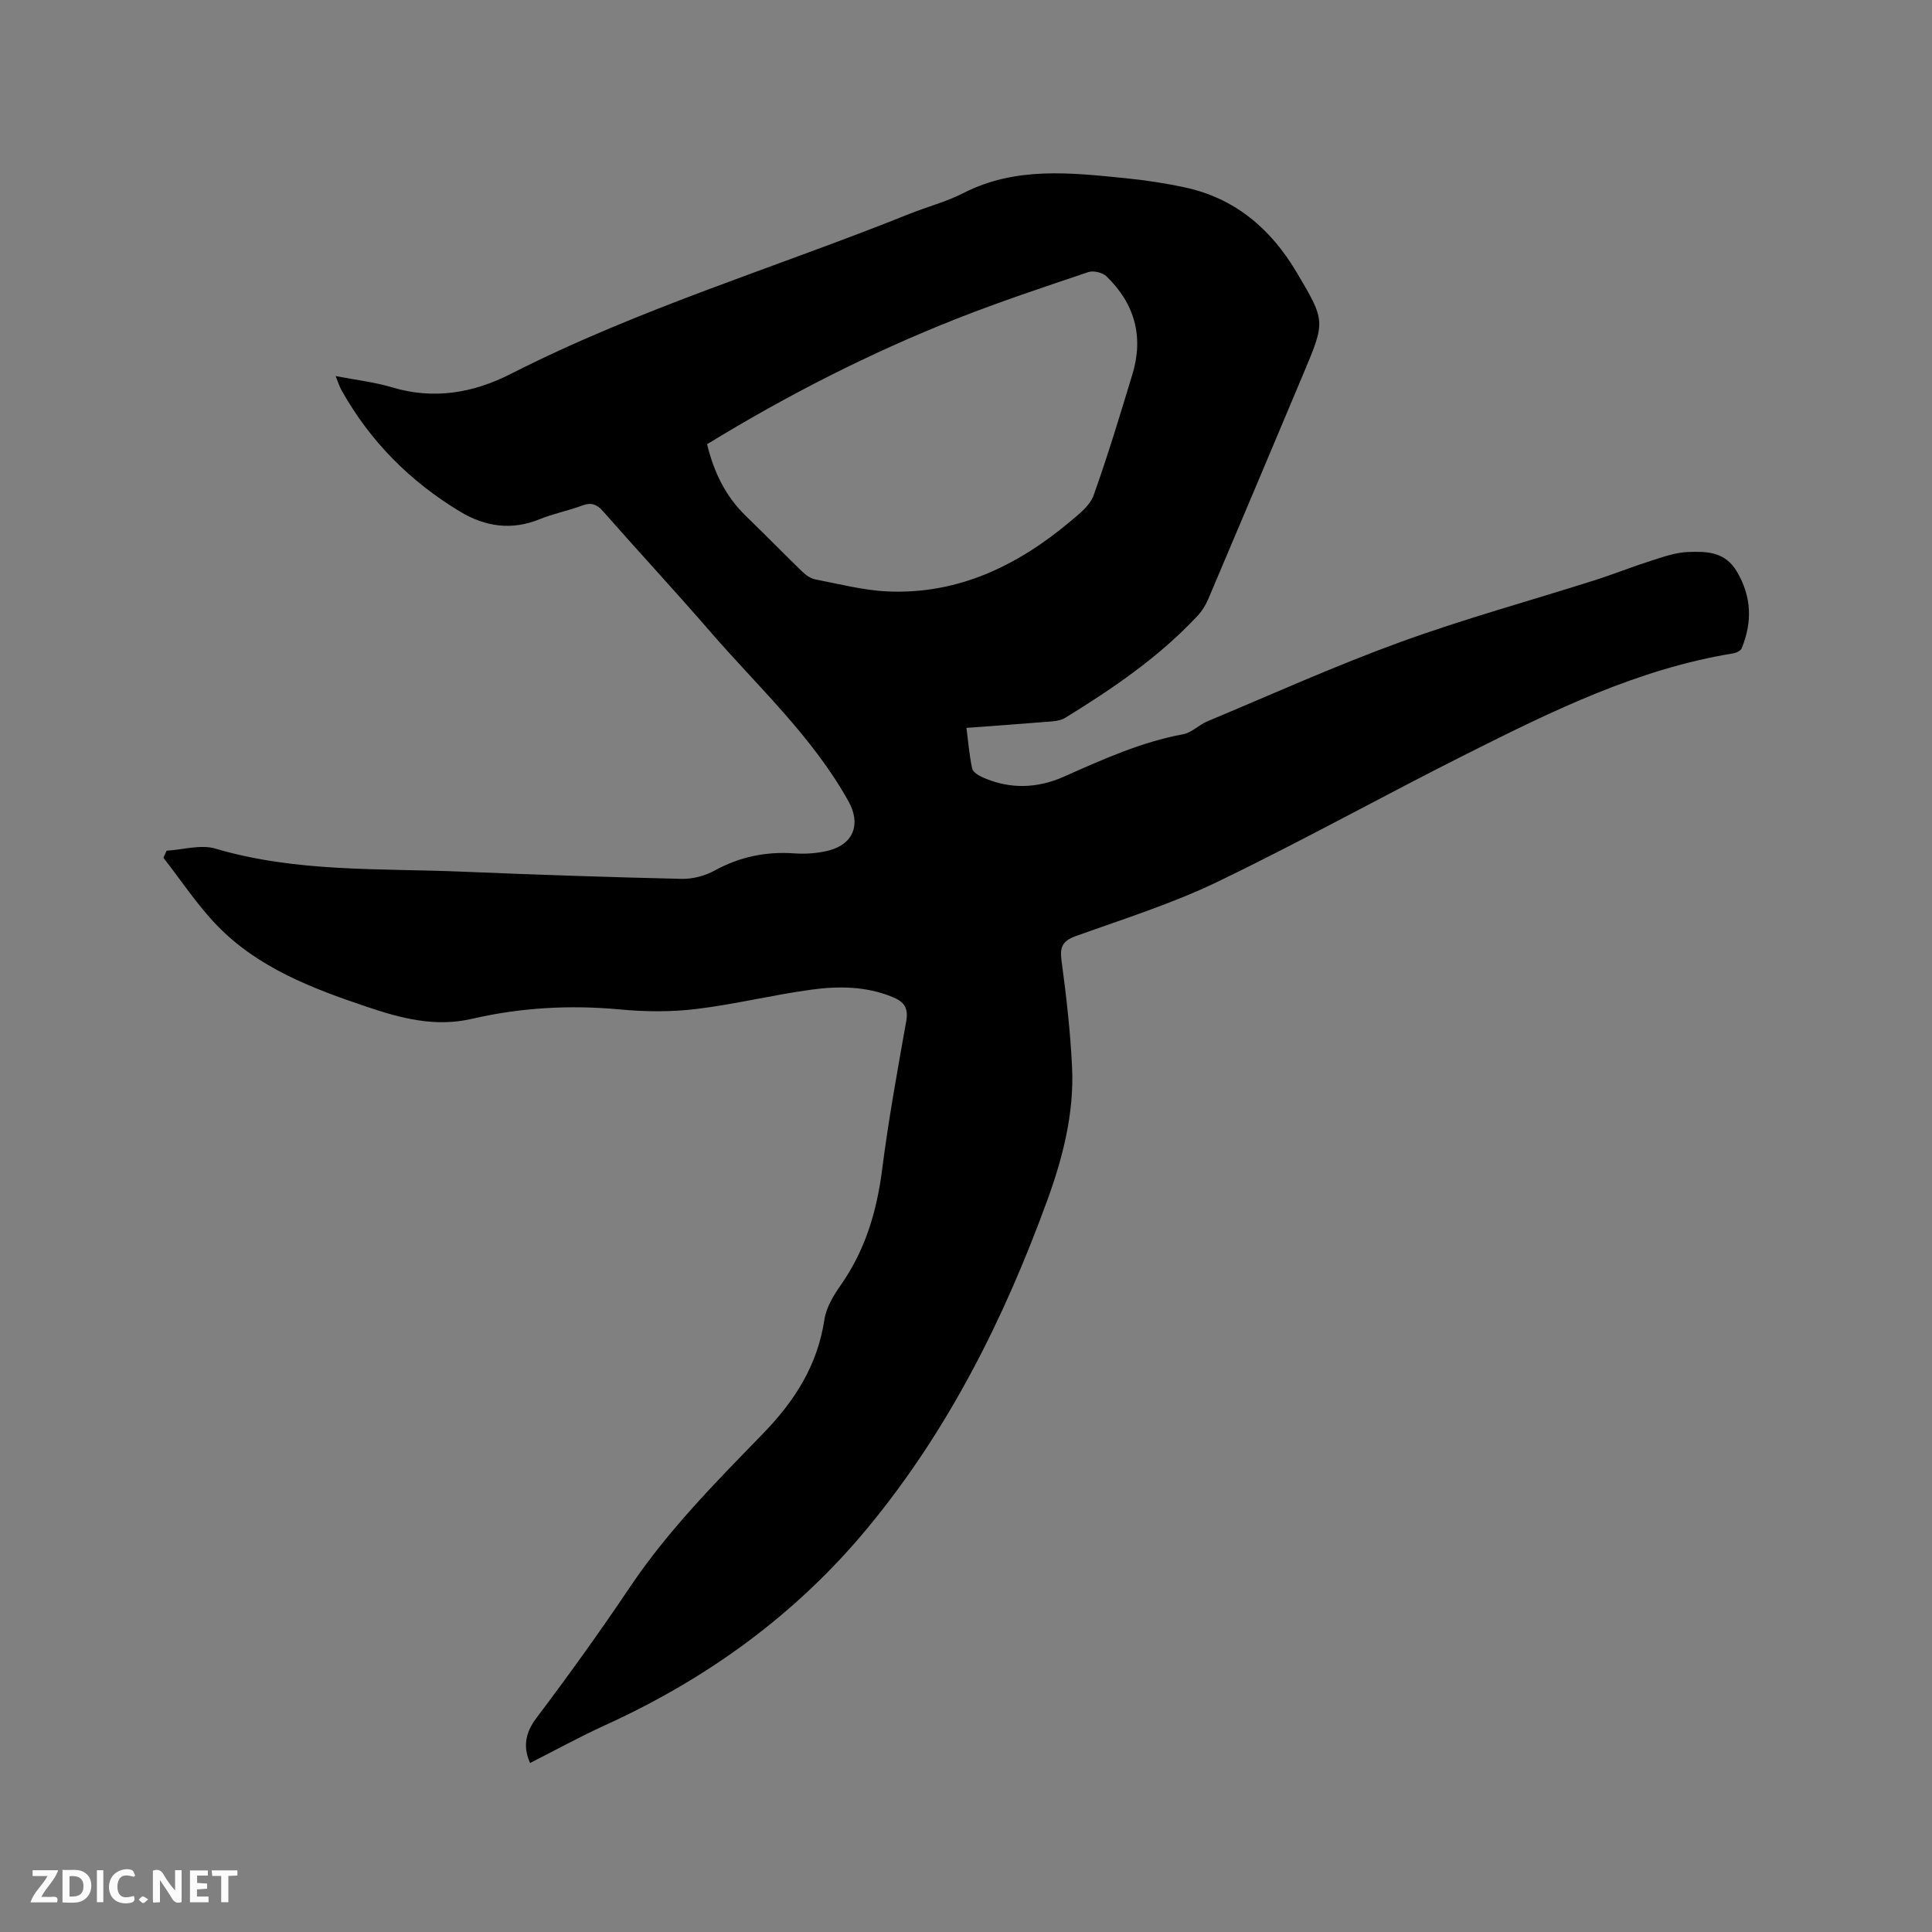 <svg enable-background="new 0 0 400 400" viewBox="0 0 400 400" xmlns="http://www.w3.org/2000/svg"><rect x="0" y="0" width="400" height="400" fill="#808080" stroke="none"/><path d="m34.49 176.13c3.39-.2 7.06-1.34 10.12-.43 16.76 4.95 34 4.05 51.1 4.77 15.14.63 30.28 1.14 45.42 1.49 2.29.05 4.85-.63 6.86-1.74 5.19-2.84 10.59-3.95 16.46-3.54 2.39.17 4.93-.01 7.24-.62 5.15-1.38 6.52-5.58 4.01-10.1-7.46-13.44-18.74-23.74-28.64-35.17-7.28-8.42-14.86-16.58-22.21-24.94-1.33-1.51-2.47-1.87-4.35-1.17-2.87 1.07-5.93 1.66-8.76 2.81-5.81 2.38-11.3 1.55-16.44-1.54-10.36-6.23-18.67-14.56-24.6-25.17-.41-.73-.65-1.54-1.21-2.92 4.18.81 8.02 1.24 11.66 2.33 8.66 2.6 16.83 1.18 24.61-2.78 26.5-13.5 54.98-22.07 82.46-33.1 3.73-1.5 7.69-2.52 11.25-4.34 10.84-5.54 22.22-4.21 33.6-3.07 4.1.41 8.21 1.03 12.24 1.9 10.39 2.23 17.78 8.56 23.1 17.51 6.03 10.15 6.02 10.17 1.49 20.95-6.56 15.61-13.14 31.22-19.76 46.81-.52 1.23-1.28 2.44-2.19 3.42-7.96 8.53-17.5 15.03-27.36 21.1-.76.47-1.76.68-2.67.76-5.8.48-11.6.88-17.83 1.35.38 2.88.59 5.69 1.19 8.42.17.77 1.4 1.49 2.29 1.88 5.56 2.42 11.2 2.24 16.65-.18 8.04-3.57 16.02-7.19 24.76-8.81 1.77-.33 3.26-1.95 5-2.67 13.27-5.55 26.4-11.48 39.9-16.39 13.21-4.81 26.82-8.54 40.23-12.8 3.93-1.25 7.76-2.79 11.69-4.04 2.5-.79 5.07-1.73 7.64-1.82 3.85-.14 7.72-.14 10.19 4.09 3.06 5.24 3.17 10.41.98 15.82-.21.52-1.1.96-1.74 1.07-19.75 3.2-37.45 11.91-55.05 20.74-17.32 8.69-34.26 18.13-51.71 26.54-9.4 4.53-19.47 7.7-29.33 11.24-2.74.98-3.39 2.19-3.01 5.04.99 7.35 1.84 14.74 2.19 22.14.45 9.56-1.94 18.79-5.17 27.65-8.9 24.41-20.44 47.49-37.09 67.64-14.83 17.95-33.24 31.29-54.41 40.92-5.25 2.39-10.31 5.18-15.54 7.83-1.36-3-1.22-5.97 1.3-9.31 6.71-8.87 13.2-17.93 19.41-27.16 7.86-11.7 17.73-21.66 27.46-31.67 6.66-6.85 11.33-14.19 12.77-23.7.38-2.49 1.88-4.96 3.37-7.09 5.06-7.21 7.46-15.22 8.57-23.89 1.31-10.29 3.17-20.52 4.99-30.73.49-2.76-.41-4.05-2.83-5.04-5.5-2.26-11.23-2.29-16.9-1.51-7.96 1.09-15.82 3.04-23.79 4-5.2.63-10.57.57-15.79.08-10.34-.96-20.55-.38-30.61 1.95-7.63 1.77-14.71-.12-21.74-2.49-11.29-3.8-22.47-8.03-30.98-16.8-4.14-4.27-7.46-9.35-11.15-14.06.22-.48.44-.97.66-1.46zm111.9-84.16c1.43 5.86 3.85 10.8 8.01 14.83 3.95 3.83 7.8 7.77 11.75 11.6.73.7 1.7 1.38 2.66 1.56 4.97.95 9.95 2.27 14.97 2.49 14.64.64 26.94-5.36 37.88-14.55 1.82-1.53 4-3.24 4.75-5.32 2.96-8.26 5.48-16.67 8.04-25.07 2.38-7.82.47-14.66-5.37-20.3-.82-.79-2.7-1.23-3.77-.87-9.11 3.07-18.25 6.1-27.2 9.63-17.94 7.08-35.08 15.82-51.72 26z" fill="#000001"/><g fill="#fafbfa"><path d="m37.59 393.81c-.92.31-1.52.05-2-.78-.7-1.2-1.52-2.34-2.47-3.78v4.59c-.55.03-.95.05-1.41.07-.03-.37-.06-.64-.06-.91 0-1.91 0-3.81 0-5.7 1.13-.41 1.77-.03 2.29.91.62 1.11 1.38 2.14 2.31 3.19v-4.2h1.35v6.61z"/><path d="m12.94 393.88v-6.75c1.9.19 3.93-.54 5.37 1.29.8 1.01.78 2.88.03 3.97-1.37 1.97-3.4 1.51-5.4 1.49m1.45-1.22c2.04.12 2.92-.58 2.89-2.21-.03-1.51-.98-2.19-2.89-2z"/><path d="m11.81 393.87h-5.49c.68-2.18 2.47-3.48 3.51-5.45h-3.08v-1.21h5.29c-.71 2.13-2.44 3.48-3.47 5.51.86 0 1.63.04 2.39-.01.79-.05 1.14.21.85 1.16"/><path d="m39.33 393.86v-6.61h3.7v1.07h-2.22v1.52c.68.04 1.34.09 2.07.13v1.07c-.72.05-1.38.09-2.1.14v1.48h2.4v1.19h-3.85z"/><path d="m27.71 388.56c-1.15-.3-2.46-.61-3.1.64-.37.73-.41 1.93-.06 2.67.63 1.35 1.99.93 3.17.68.35.94-.01 1.32-.93 1.46-1.62.25-3.05-.27-3.76-1.48-.73-1.24-.6-3.03.31-4.17.88-1.11 2.71-1.7 4-1.16.32.13.44.74.65 1.12-.1.08-.19.16-.28.24"/><path d="m49.15 387.24v1.07c-.59.02-1.17.05-1.87.08v5.44h-1.48v-5.44h-1.85c-.05-.4-.08-.73-.13-1.15z"/><path d="m20.06 387.21h1.33v6.62h-1.33z"/><path d="m30.68 393.25c-.49.38-.8.79-1.05.76-.32-.05-.6-.45-.9-.7.26-.24.51-.64.8-.67.29-.04.62.3 1.15.61"/></g></svg>